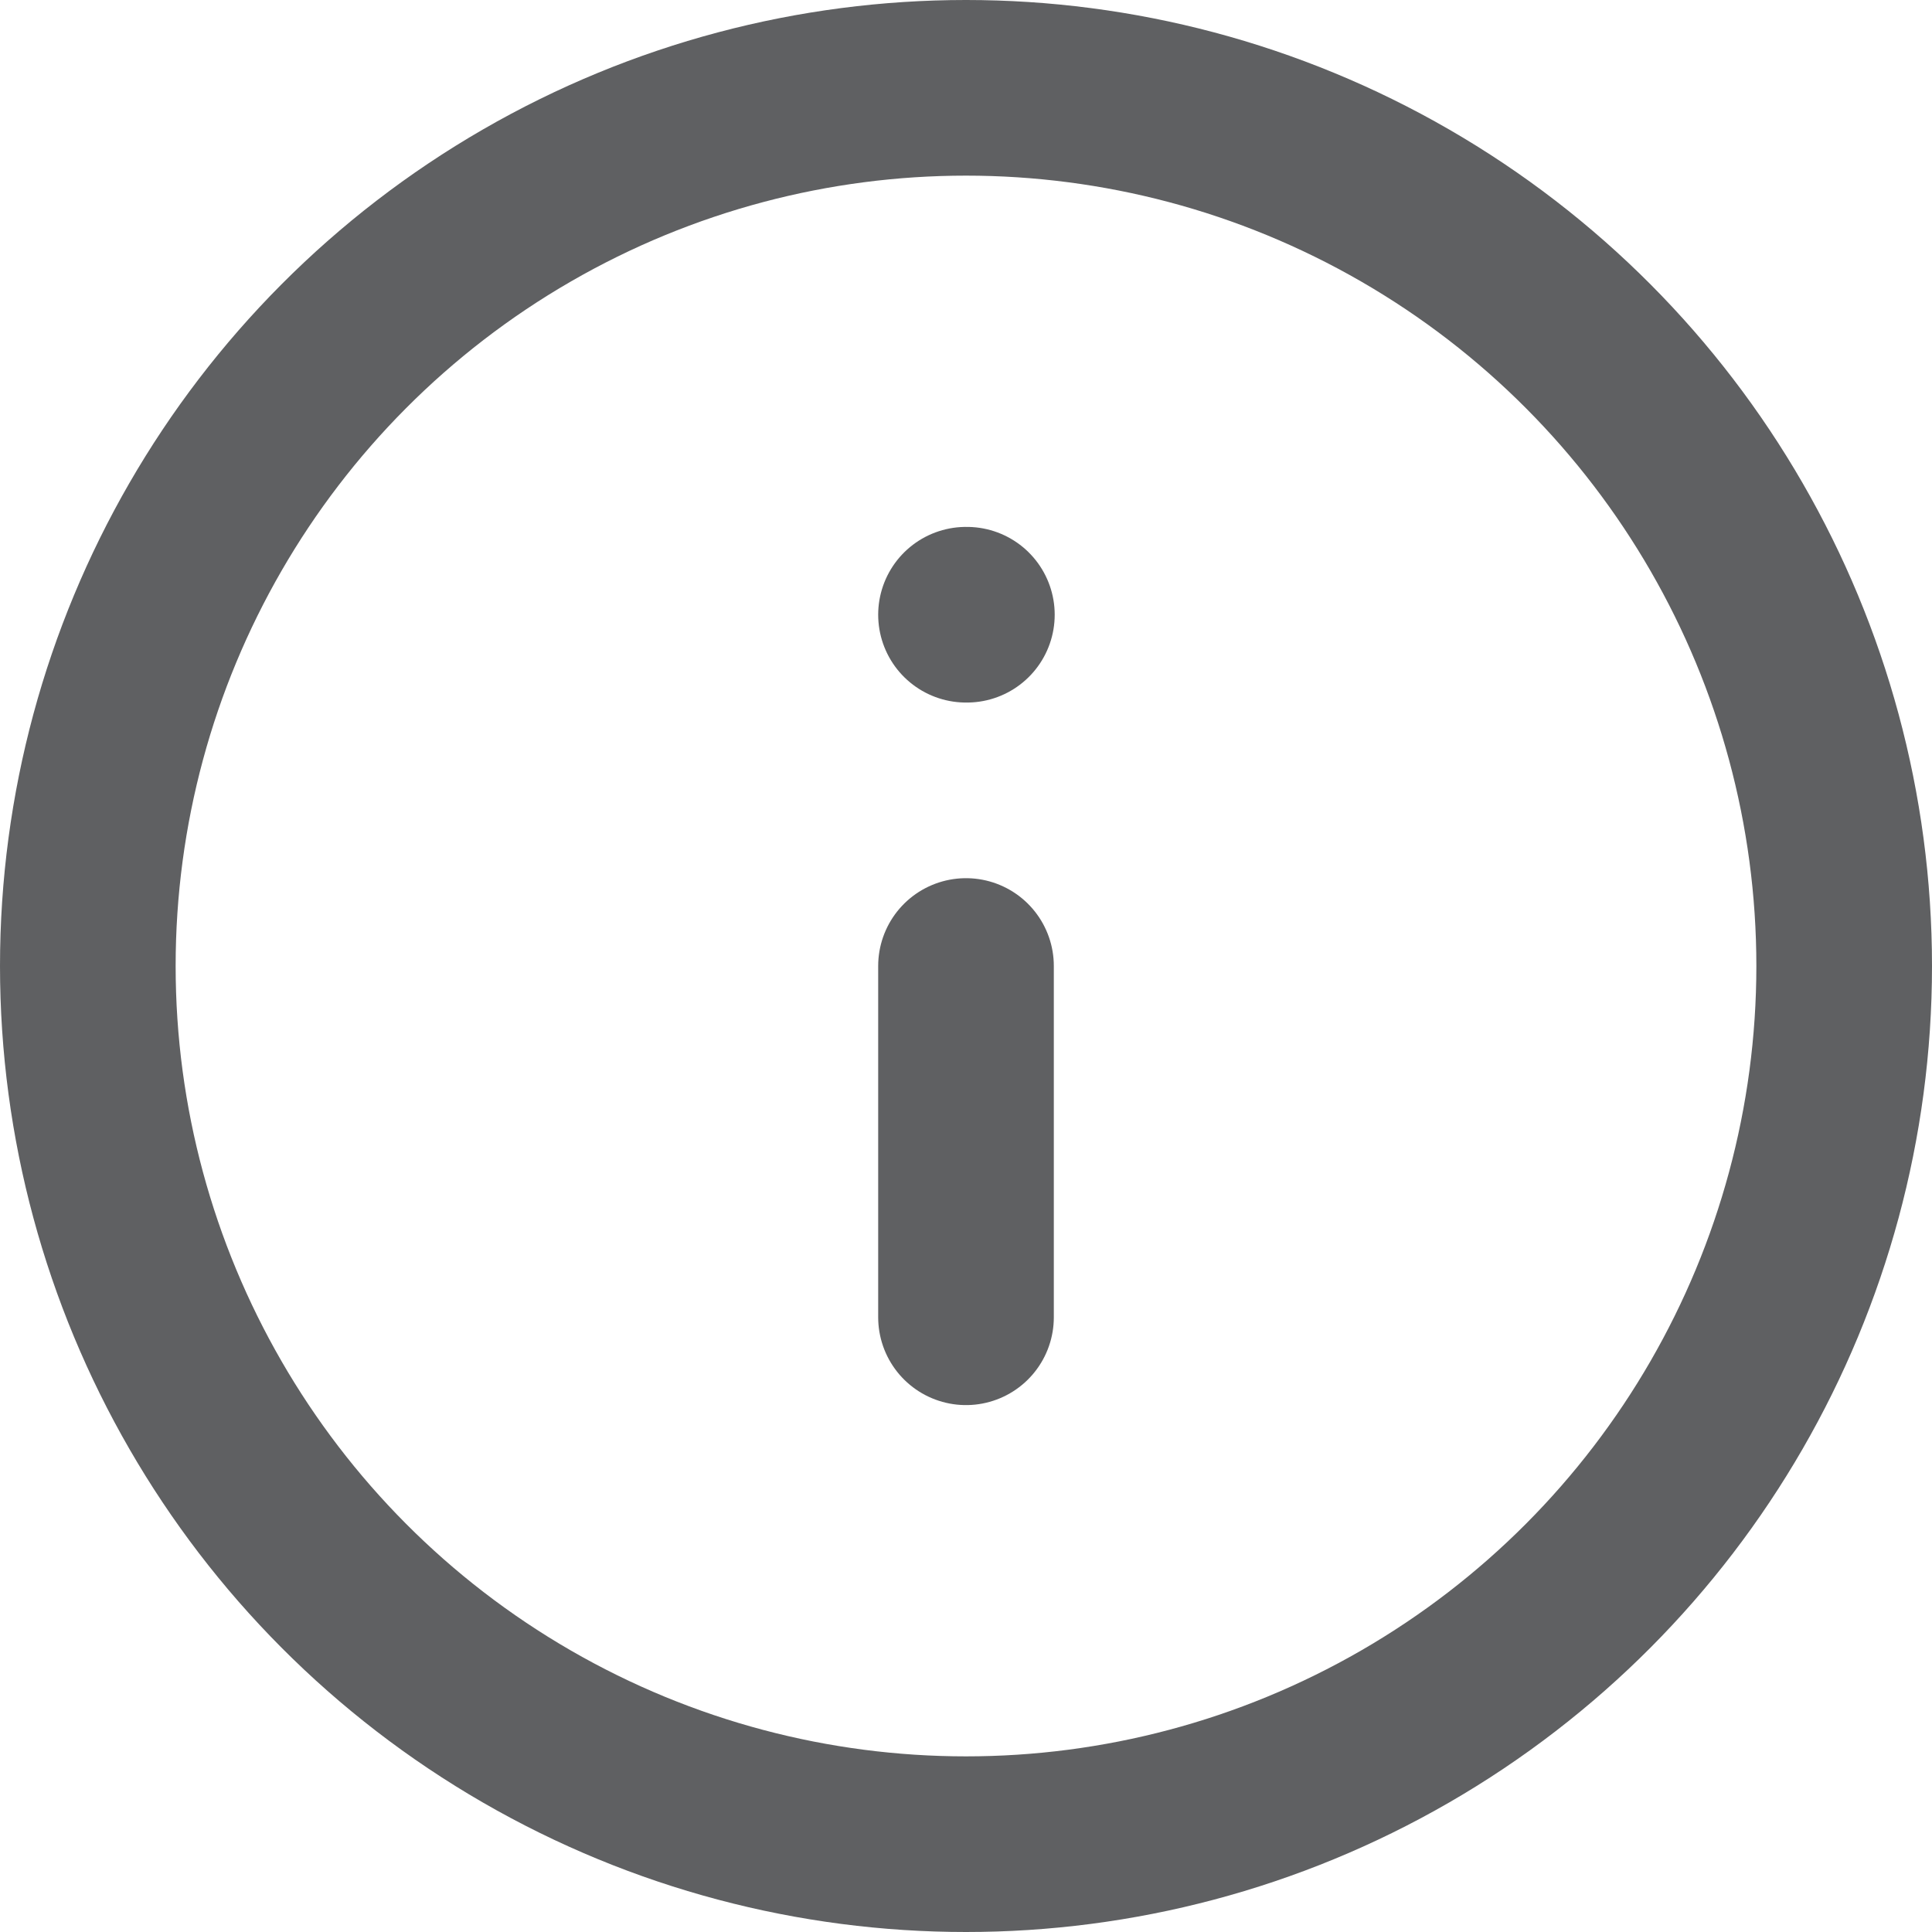 <svg xmlns="http://www.w3.org/2000/svg" width="22" height="22" viewBox="0 0 22 22">
  <g id="info" transform="translate(-1 -1)">
    <circle id="Ellipse_8" data-name="Ellipse 8" cx="10" cy="10" r="10" transform="translate(2 2)" fill="none" stroke="#5f6062" stroke-linecap="round" stroke-linejoin="round" stroke-width="2"/>
    <line id="Line_59" data-name="Line 59" y1="4" transform="translate(12 12)" fill="none" stroke="#5f6062" stroke-linecap="round" stroke-linejoin="round" stroke-width="2"/>
    <line id="Line_60" data-name="Line 60" x2="0.01" transform="translate(12 8)" fill="none" stroke="#5f6062" stroke-linecap="round" stroke-linejoin="round" stroke-width="2"/>
  </g>
</svg>
